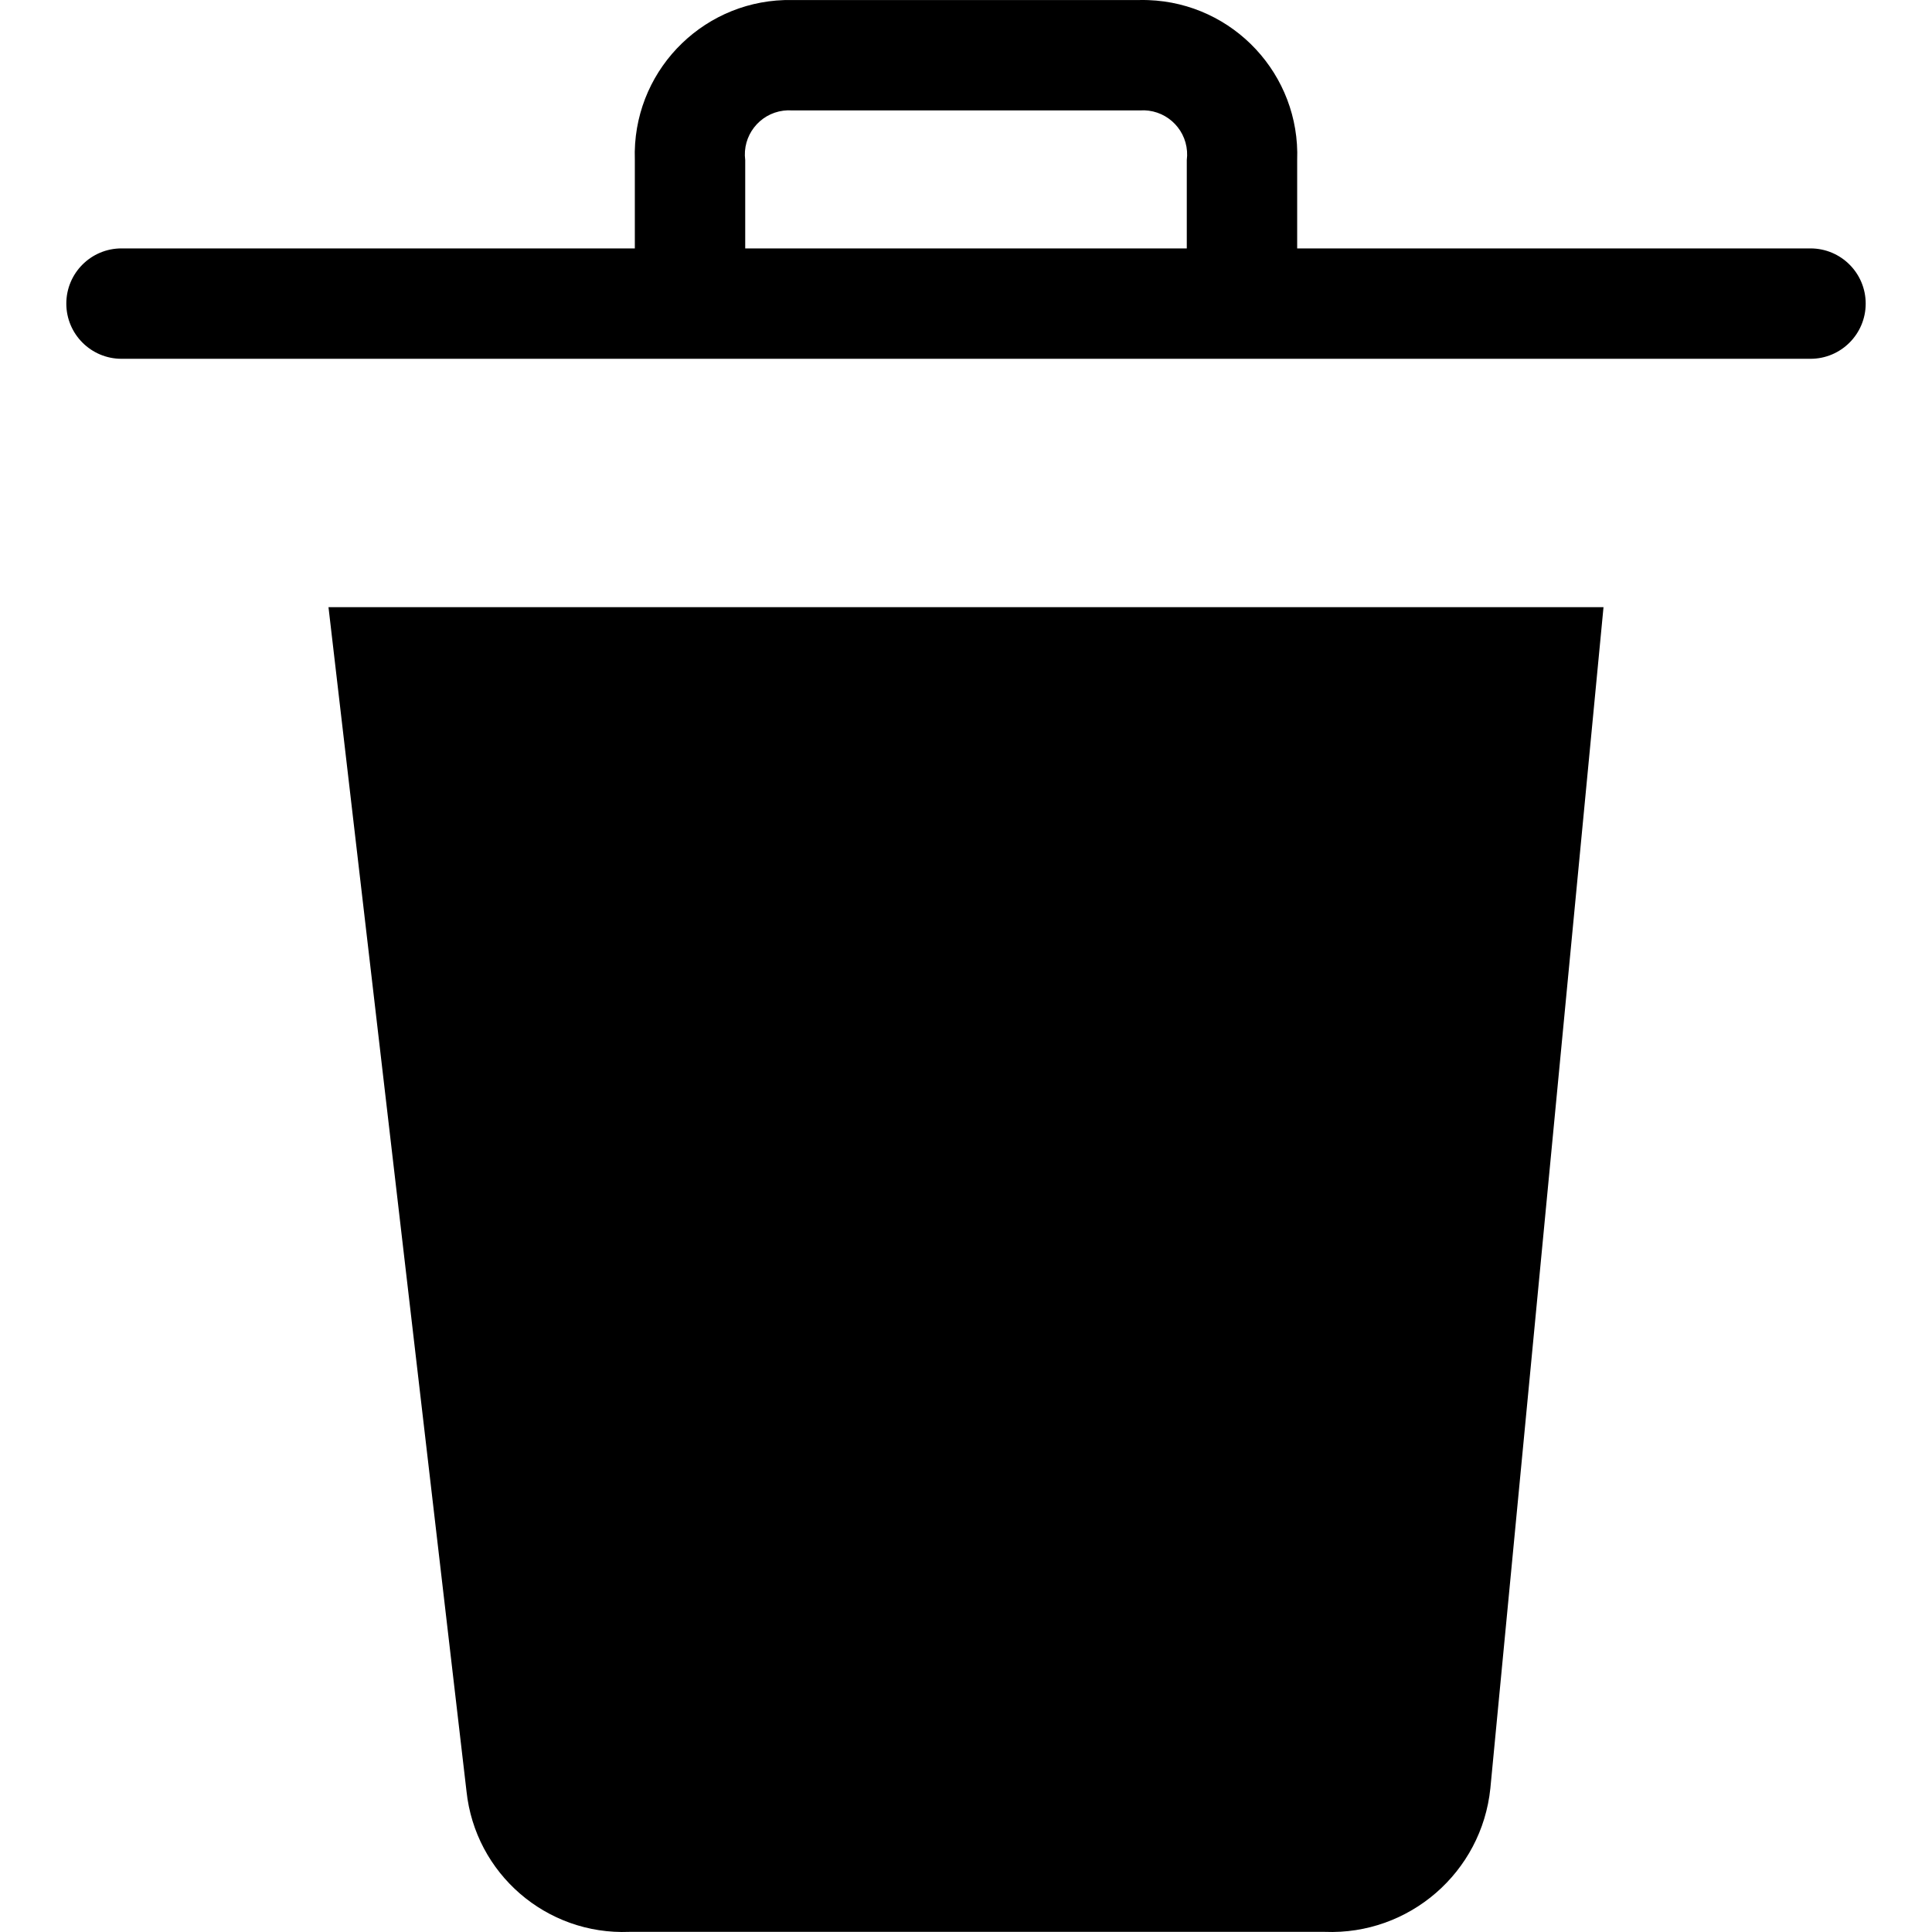 <?xml version="1.0" encoding="iso-8859-1"?>
<!-- Generator: Adobe Illustrator 19.0.0, SVG Export Plug-In . SVG Version: 6.00 Build 0)  -->
<svg version="1.1" id="Capa_1" xmlns="http://www.w3.org/2000/svg" xmlns:xlink="http://www.w3.org/1999/xlink" x="0px" y="0px"
	 viewBox="0 0 365.744 365.744" style="enable-background:new 0 0 365.744 365.744;" xml:space="preserve">
<g>
	<g>
		<g>
			<path d="M88.309,339.074c1.64,15.621,15.131,27.282,30.825,26.645H250.79c15.981,0.636,29.705-11.258,31.347-27.167
				l21.42-223.608H62.186L88.309,339.074z"/>
			<path d="M342.742,47.026h-97.176V30.307c0.58-16.148-12.041-29.708-28.188-30.288c-0.53-0.019-1.061-0.024-1.591-0.014h-65.829
				c-16.156-0.299-29.494,12.555-29.793,28.711c-0.01,0.53-0.005,1.061,0.014,1.591v16.718H23.003
				c-5.771,0-10.449,4.678-10.449,10.449s4.678,10.449,10.449,10.449h319.739c5.771,0,10.449-4.678,10.449-10.449
				S348.512,47.026,342.742,47.026z M224.668,30.307v16.718h-83.592V30.307c-0.589-4.579,2.646-8.768,7.225-9.357
				c0.549-0.071,1.104-0.086,1.656-0.047h65.829c4.605-0.326,8.603,3.143,8.929,7.748C224.755,29.203,224.739,29.758,224.668,30.307
				z"/>
		</g>
	</g>
</g>
<g>
</g>
<g>
</g>
<g>
</g>
<g>
</g>
<g>
</g>
<g>
</g>
<g>
</g>
<g>
</g>
<g>
</g>
<g>
</g>
<g>
</g>
<g>
</g>
<g>
</g>
<g>
</g>
<g>
</g>
</svg>
